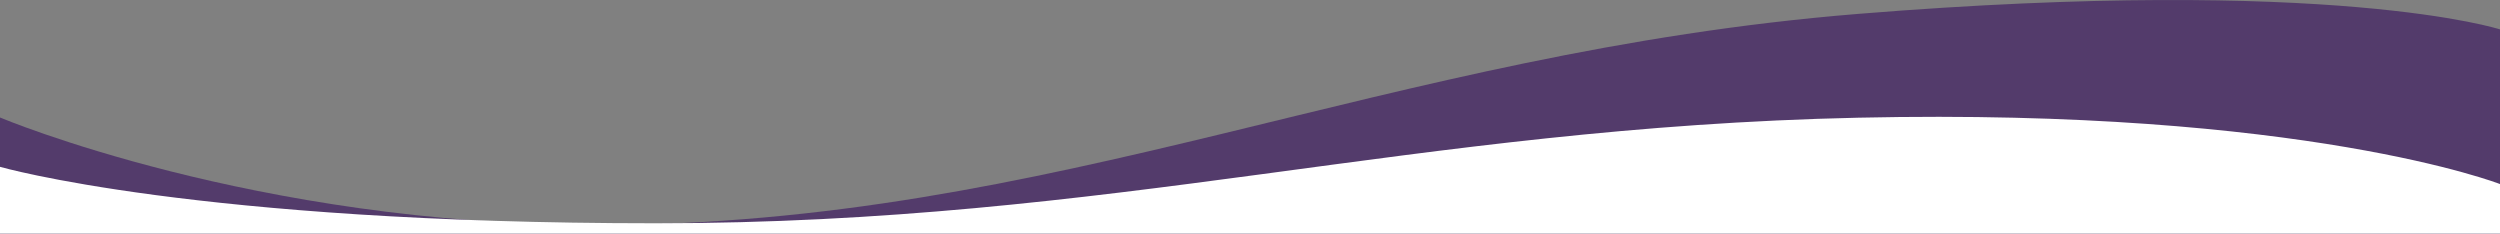 <svg xmlns="http://www.w3.org/2000/svg" xmlns:xlink="http://www.w3.org/1999/xlink" width="428" height="40" viewBox="0 0 428 40"><rect x="0" y="0" width="428" height="40" fill="#808080" stroke="none"/><defs><clipPath id="a"><rect width="428" height="40" transform="translate(-583 285)" fill="#fff"/></clipPath></defs><g transform="translate(583 -285)" clip-path="url(#a)"><path d="M0,5.154S43.641,23.559,102.223,23.559c78.74,0,134.475-29.545,215.919-36.144S428-9.928,428-9.928V389.04H0Z" transform="translate(-583 299.96)" fill="#533b6b"/><path d="M0-4.306S33.484,5.359,112.223,5.359,241.7-11.038,318.142-12.717,428-1.355,428-1.355V371.134H0Z" transform="translate(-583 317.866)" fill="#fff"/></g></svg>